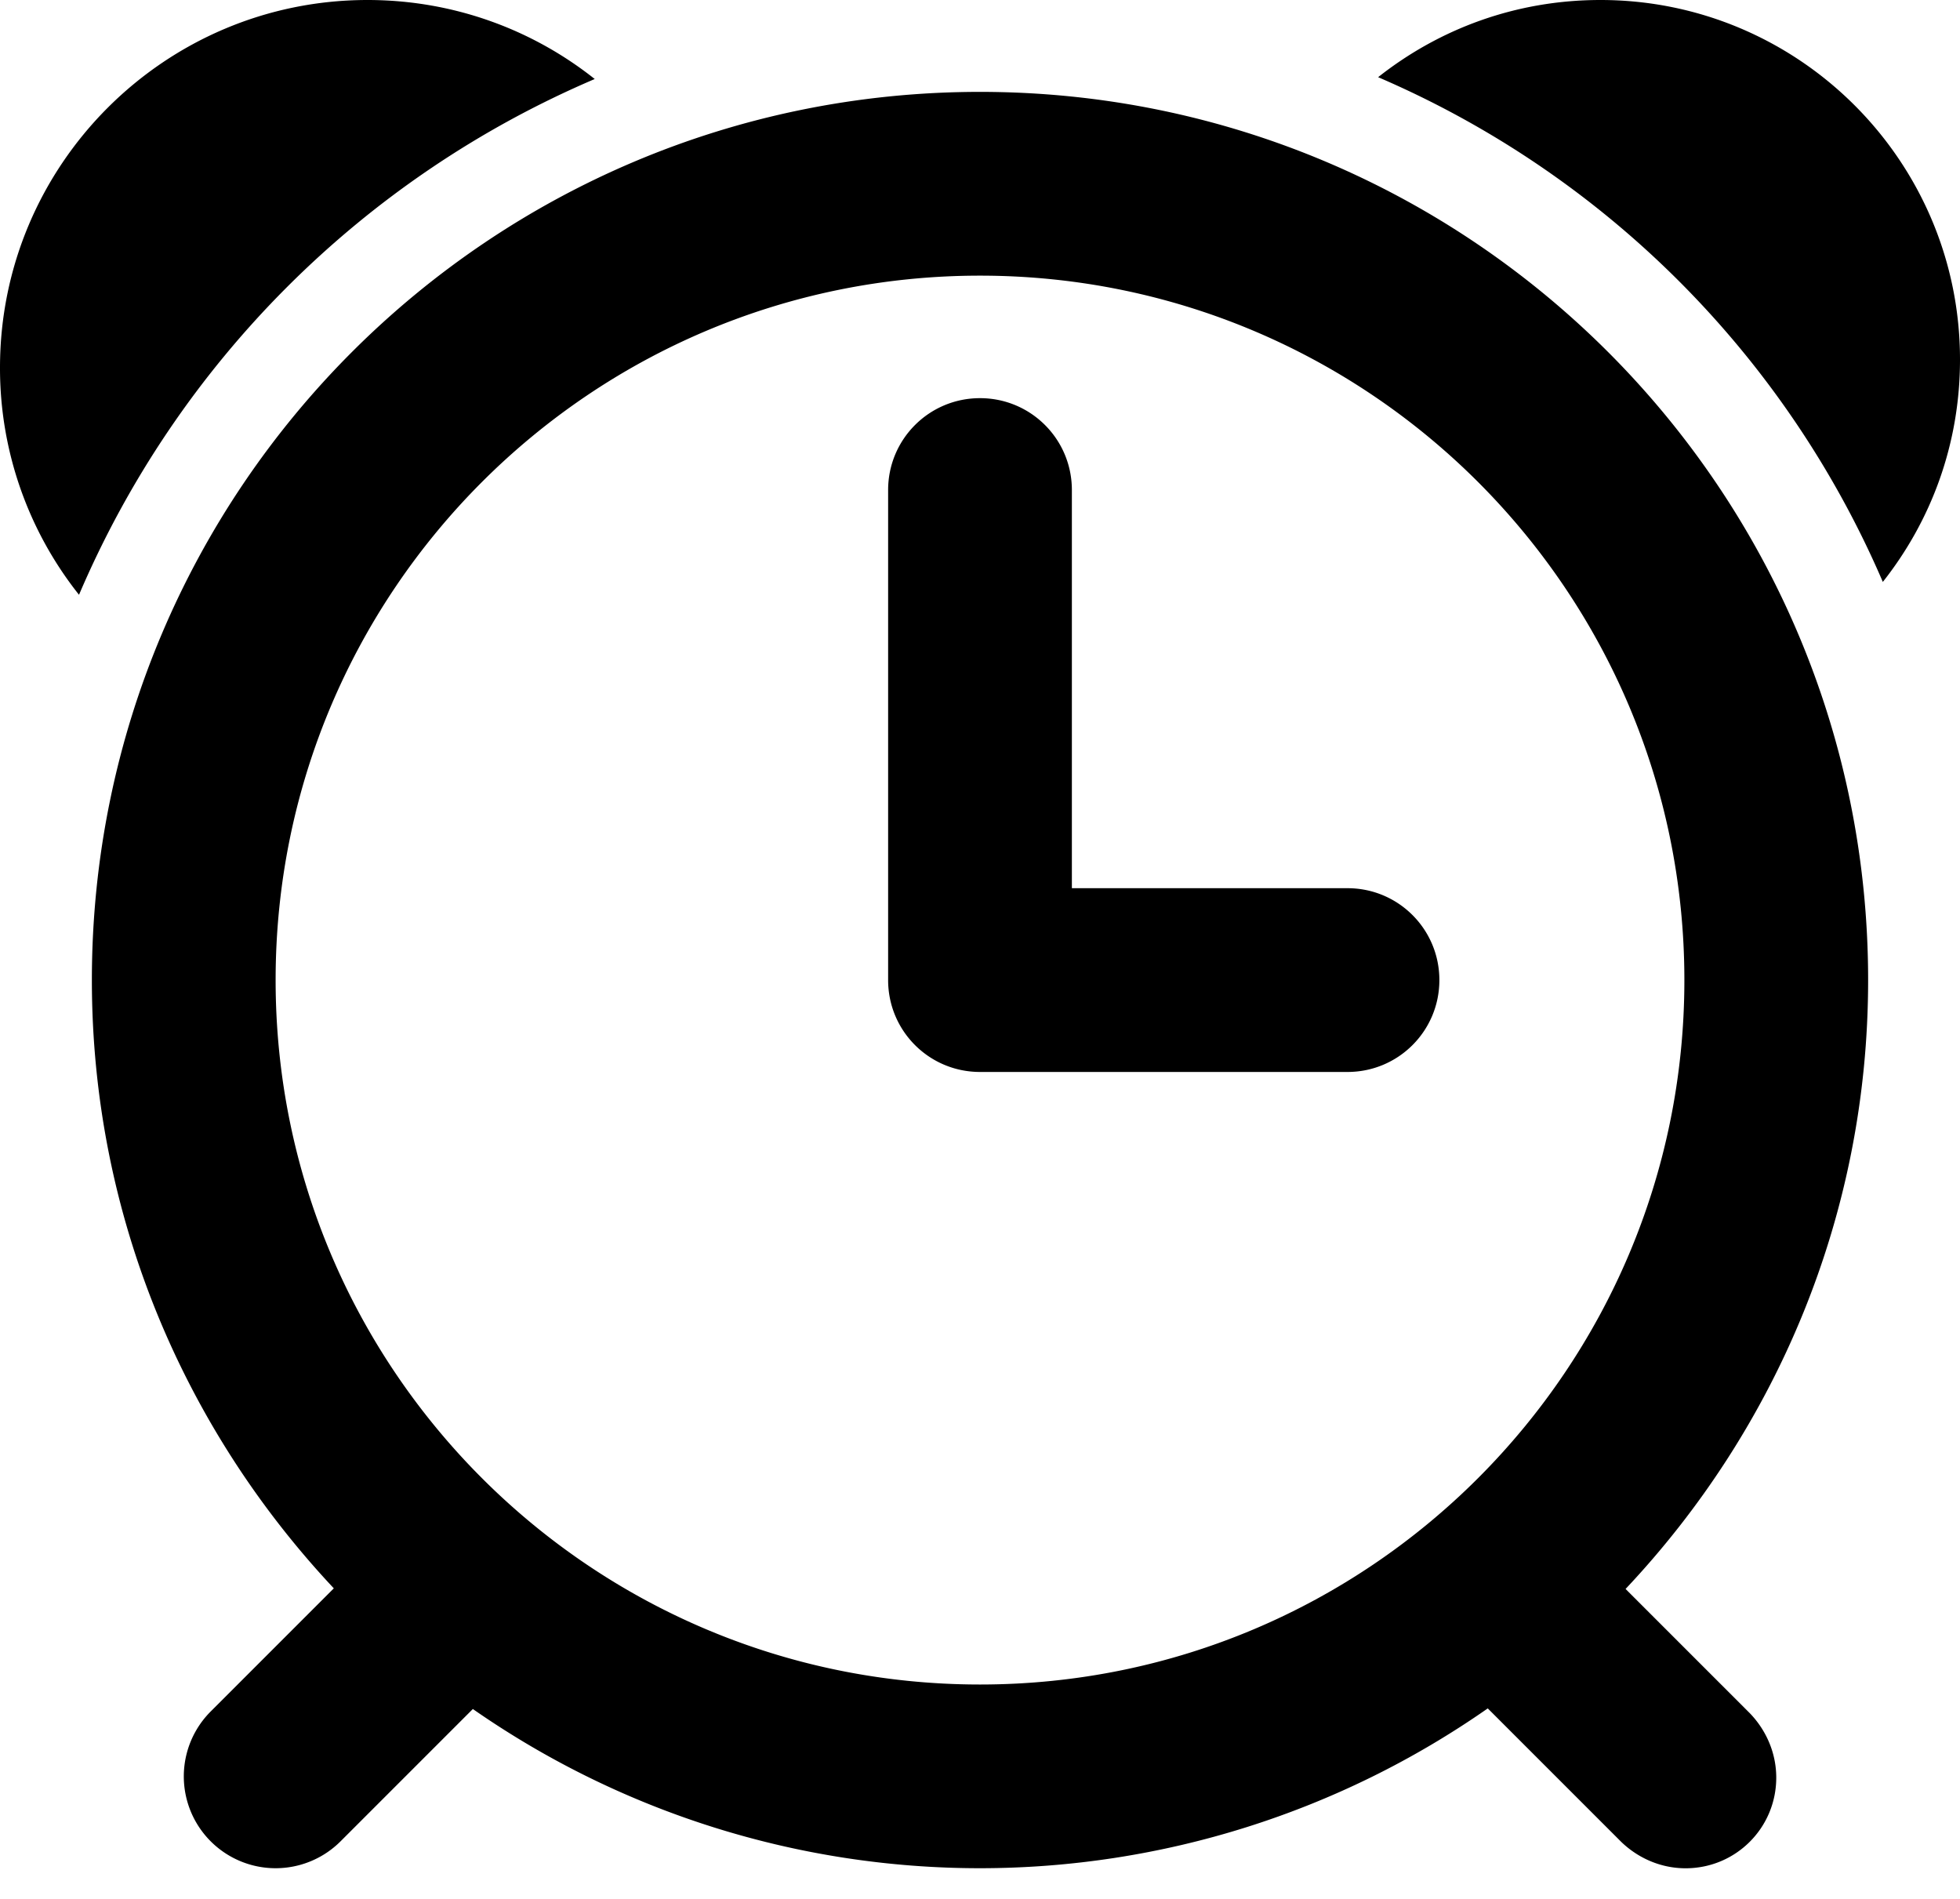 <svg xmlns="http://www.w3.org/2000/svg" width="32" height="31"><style></style><g id="service"><g id="1"><path id="ALARM" d="M30.74 9.5a15.729 15.729 0 0 0-8.24-8.24C23.5.47 24.75 0 26.13 0 29.37 0 32 2.63 32 5.87c0 1.38-.47 2.63-1.26 3.63zM30.5 16c0 3.85-1.51 7.34-3.96 9.94l2.03 2.03c.26.27.43.64.43 1.05 0 .82-.66 1.48-1.48 1.48-.41 0-.78-.17-1.05-.43l-2.18-2.18a14.482 14.482 0 0 1-16.57.01l-2.16 2.16a1.498 1.498 0 1 1-2.12-2.12l2.01-2.01C3.01 23.33 1.5 19.85 1.5 16 1.5 7.99 7.99 1.5 16 1.5S30.5 7.99 30.5 16zM16 4.5C9.65 4.5 4.5 9.65 4.5 16S9.65 27.5 16 27.5 27.5 22.35 27.5 16 22.35 4.5 16 4.5zm6 13h-6c-.83 0-1.5-.67-1.5-1.5V8c0-.83.67-1.5 1.5-1.5s1.5.67 1.5 1.5v6.5H22c.83 0 1.5.67 1.5 1.5s-.67 1.5-1.5 1.5zM1.29 9.71A5.944 5.944 0 0 1 0 6c0-3.31 2.69-6 6-6 1.4 0 2.69.48 3.71 1.29a15.977 15.977 0 0 0-8.42 8.42z" /></g></g></svg>